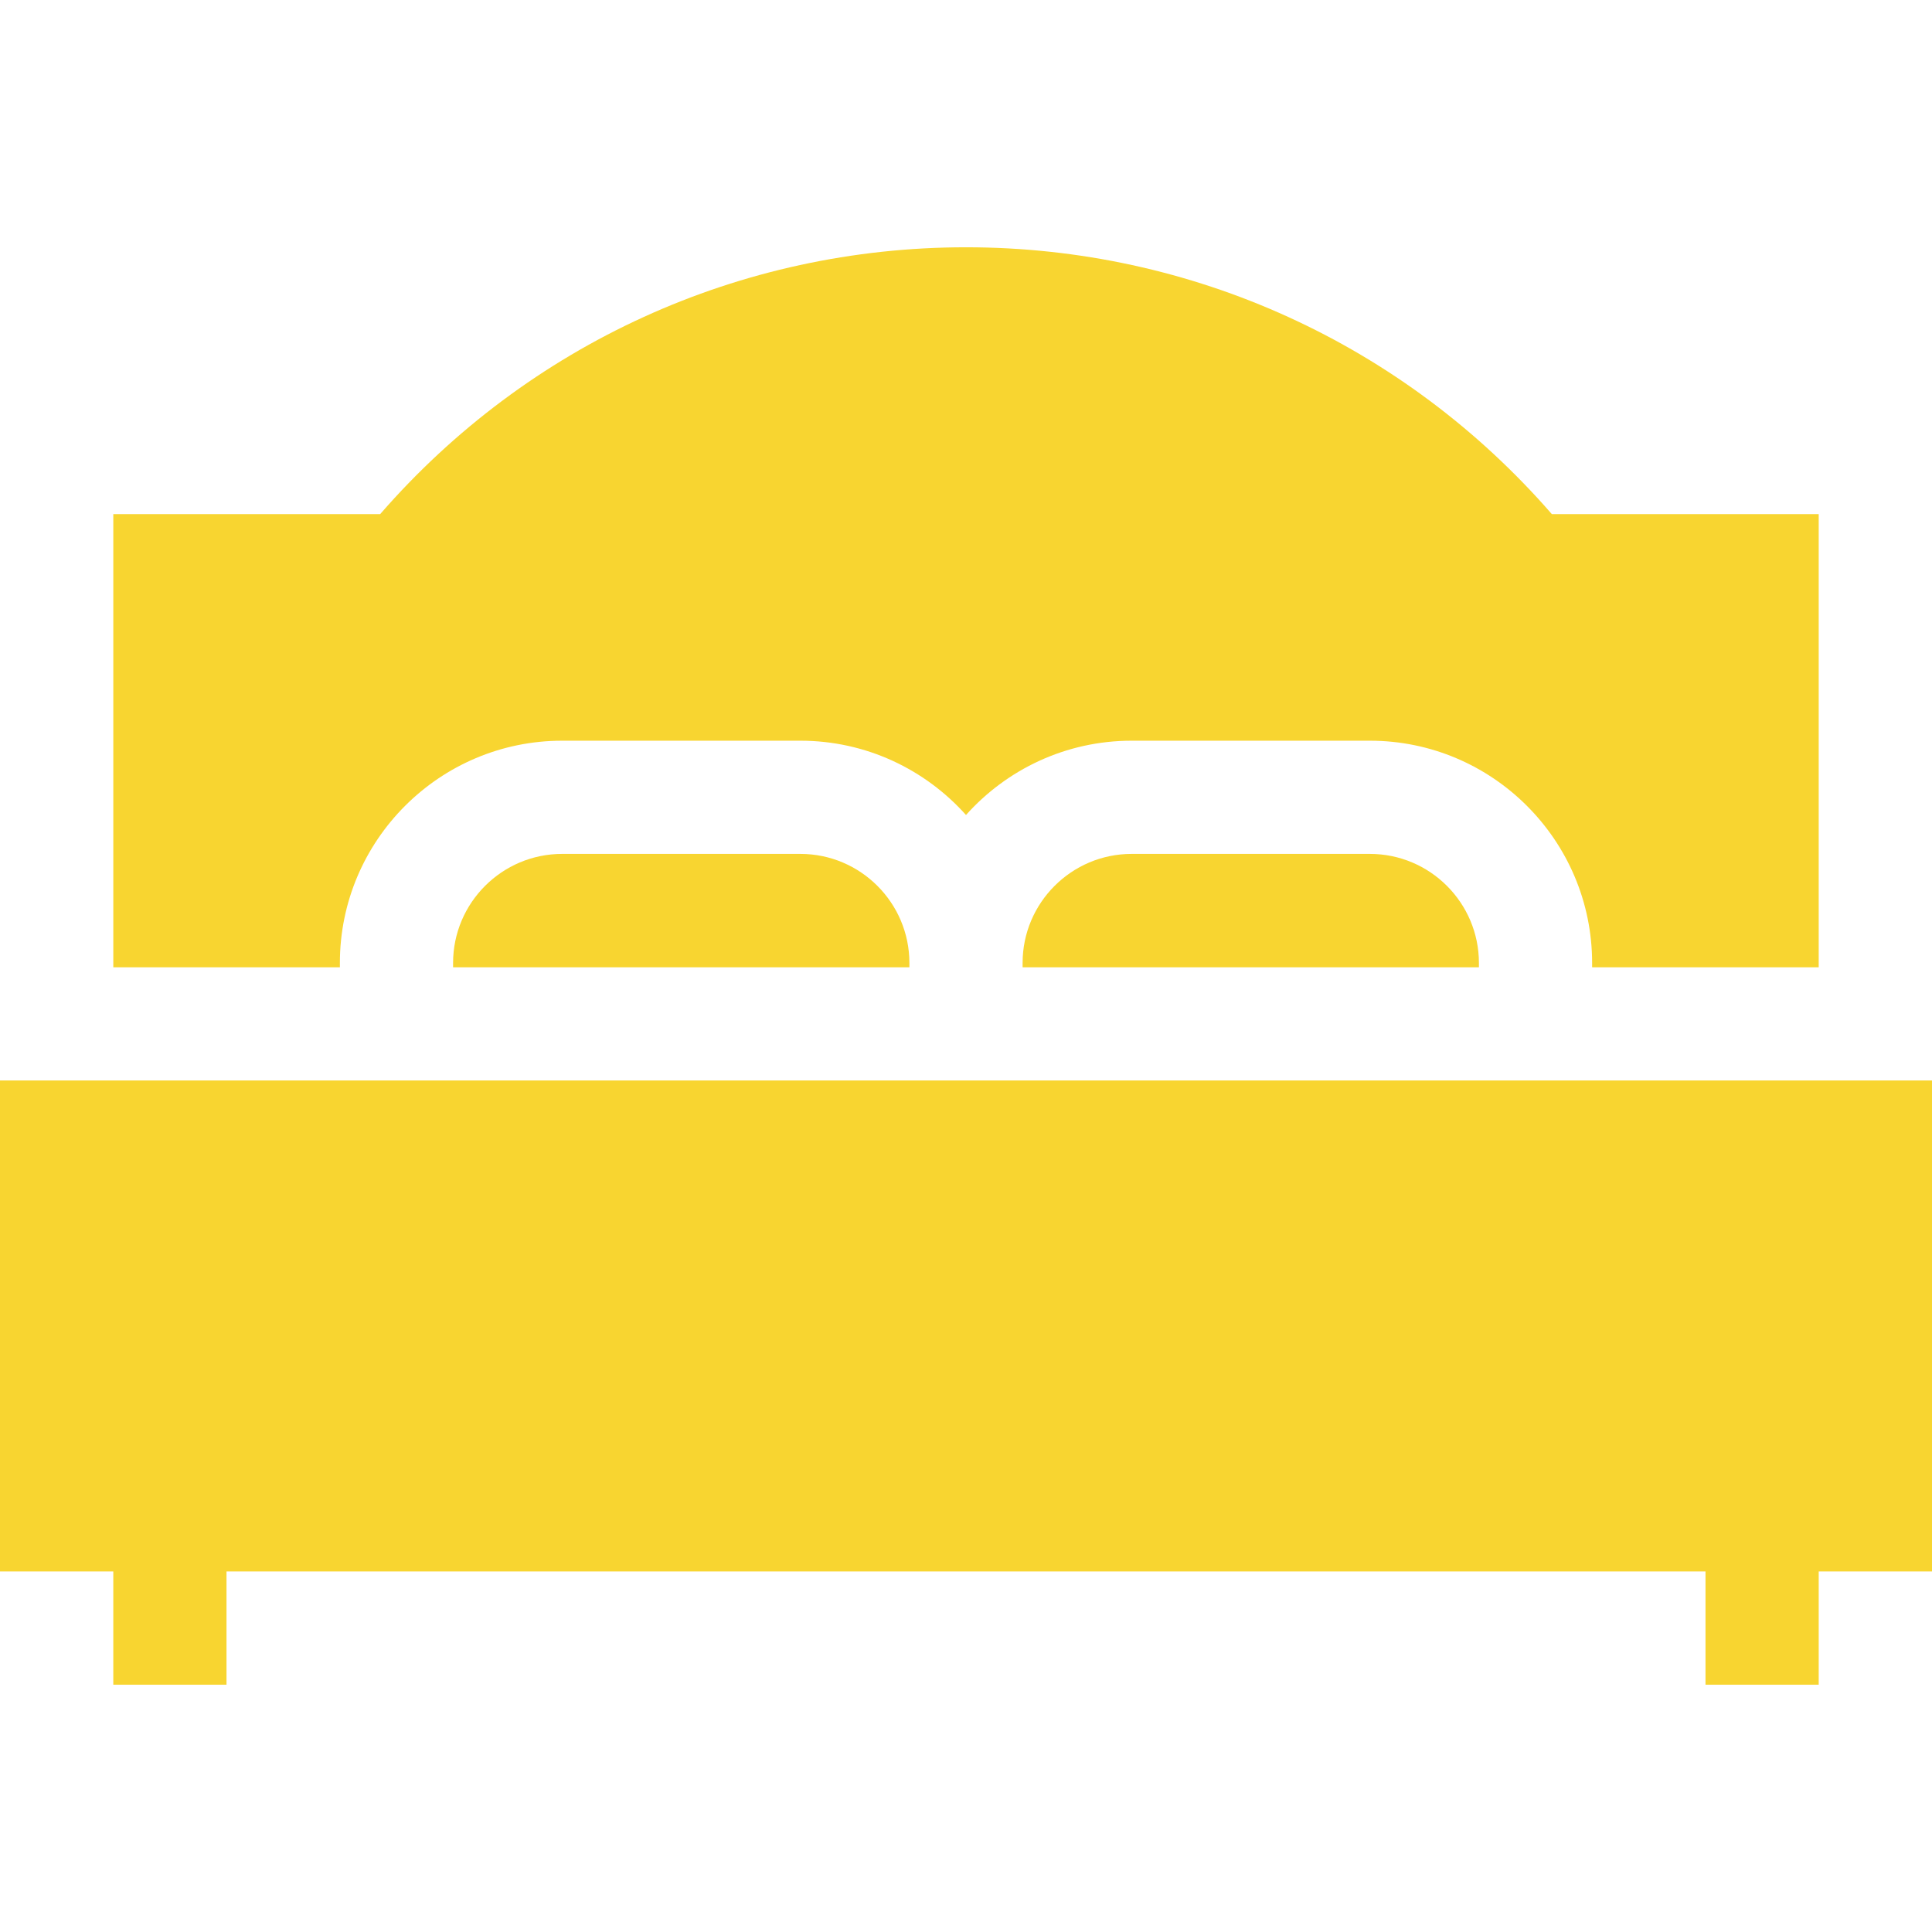 <?xml version="1.0"?>
<svg xmlns="http://www.w3.org/2000/svg" xmlns:xlink="http://www.w3.org/1999/xlink" xmlns:svgjs="http://svgjs.com/svgjs" version="1.1" width="512" height="512" x="0" y="0" viewBox="0 0 512 512" style="enable-background:new 0 0 512 512" xml:space="preserve" class=""><g><g xmlns="http://www.w3.org/2000/svg"><path d="m482 286.341h-452-30v130.103h30.024v30.025h30v-30.025h391.952v30.025h30v-30.025h30.024v-130.103z" fill="#f8d530" data-original="#000000" style="" class=""/><path d="m241 255.195c0-15.937-12.965-28.902-28.902-28.902h-63.123c-15.937 0-28.902 12.966-28.902 28.902v1.146h120.927z" fill="#f8d530" data-original="#000000" style="" class=""/><path d="m391.928 256.341v-1.146c0-15.937-12.965-28.902-28.902-28.902h-63.124c-15.937 0-28.902 12.966-28.902 28.902v1.146z" fill="#f8d530" data-original="#000000" style="" class=""/><path d="m90.072 256.341v-1.146c0-32.479 26.423-58.902 58.902-58.902h63.123c17.43 0 33.108 7.616 43.902 19.688 10.794-12.072 26.473-19.688 43.902-19.688h63.124c32.479 0 58.902 26.424 58.902 58.902v1.146h60.048v-120.096h-70.724c-39.175-45.033-95.349-70.714-155.251-70.714s-116.076 25.681-155.253 70.714h-70.723v120.096z" fill="#f8d530" data-original="#000000" style="" class=""/></g></g></svg>
